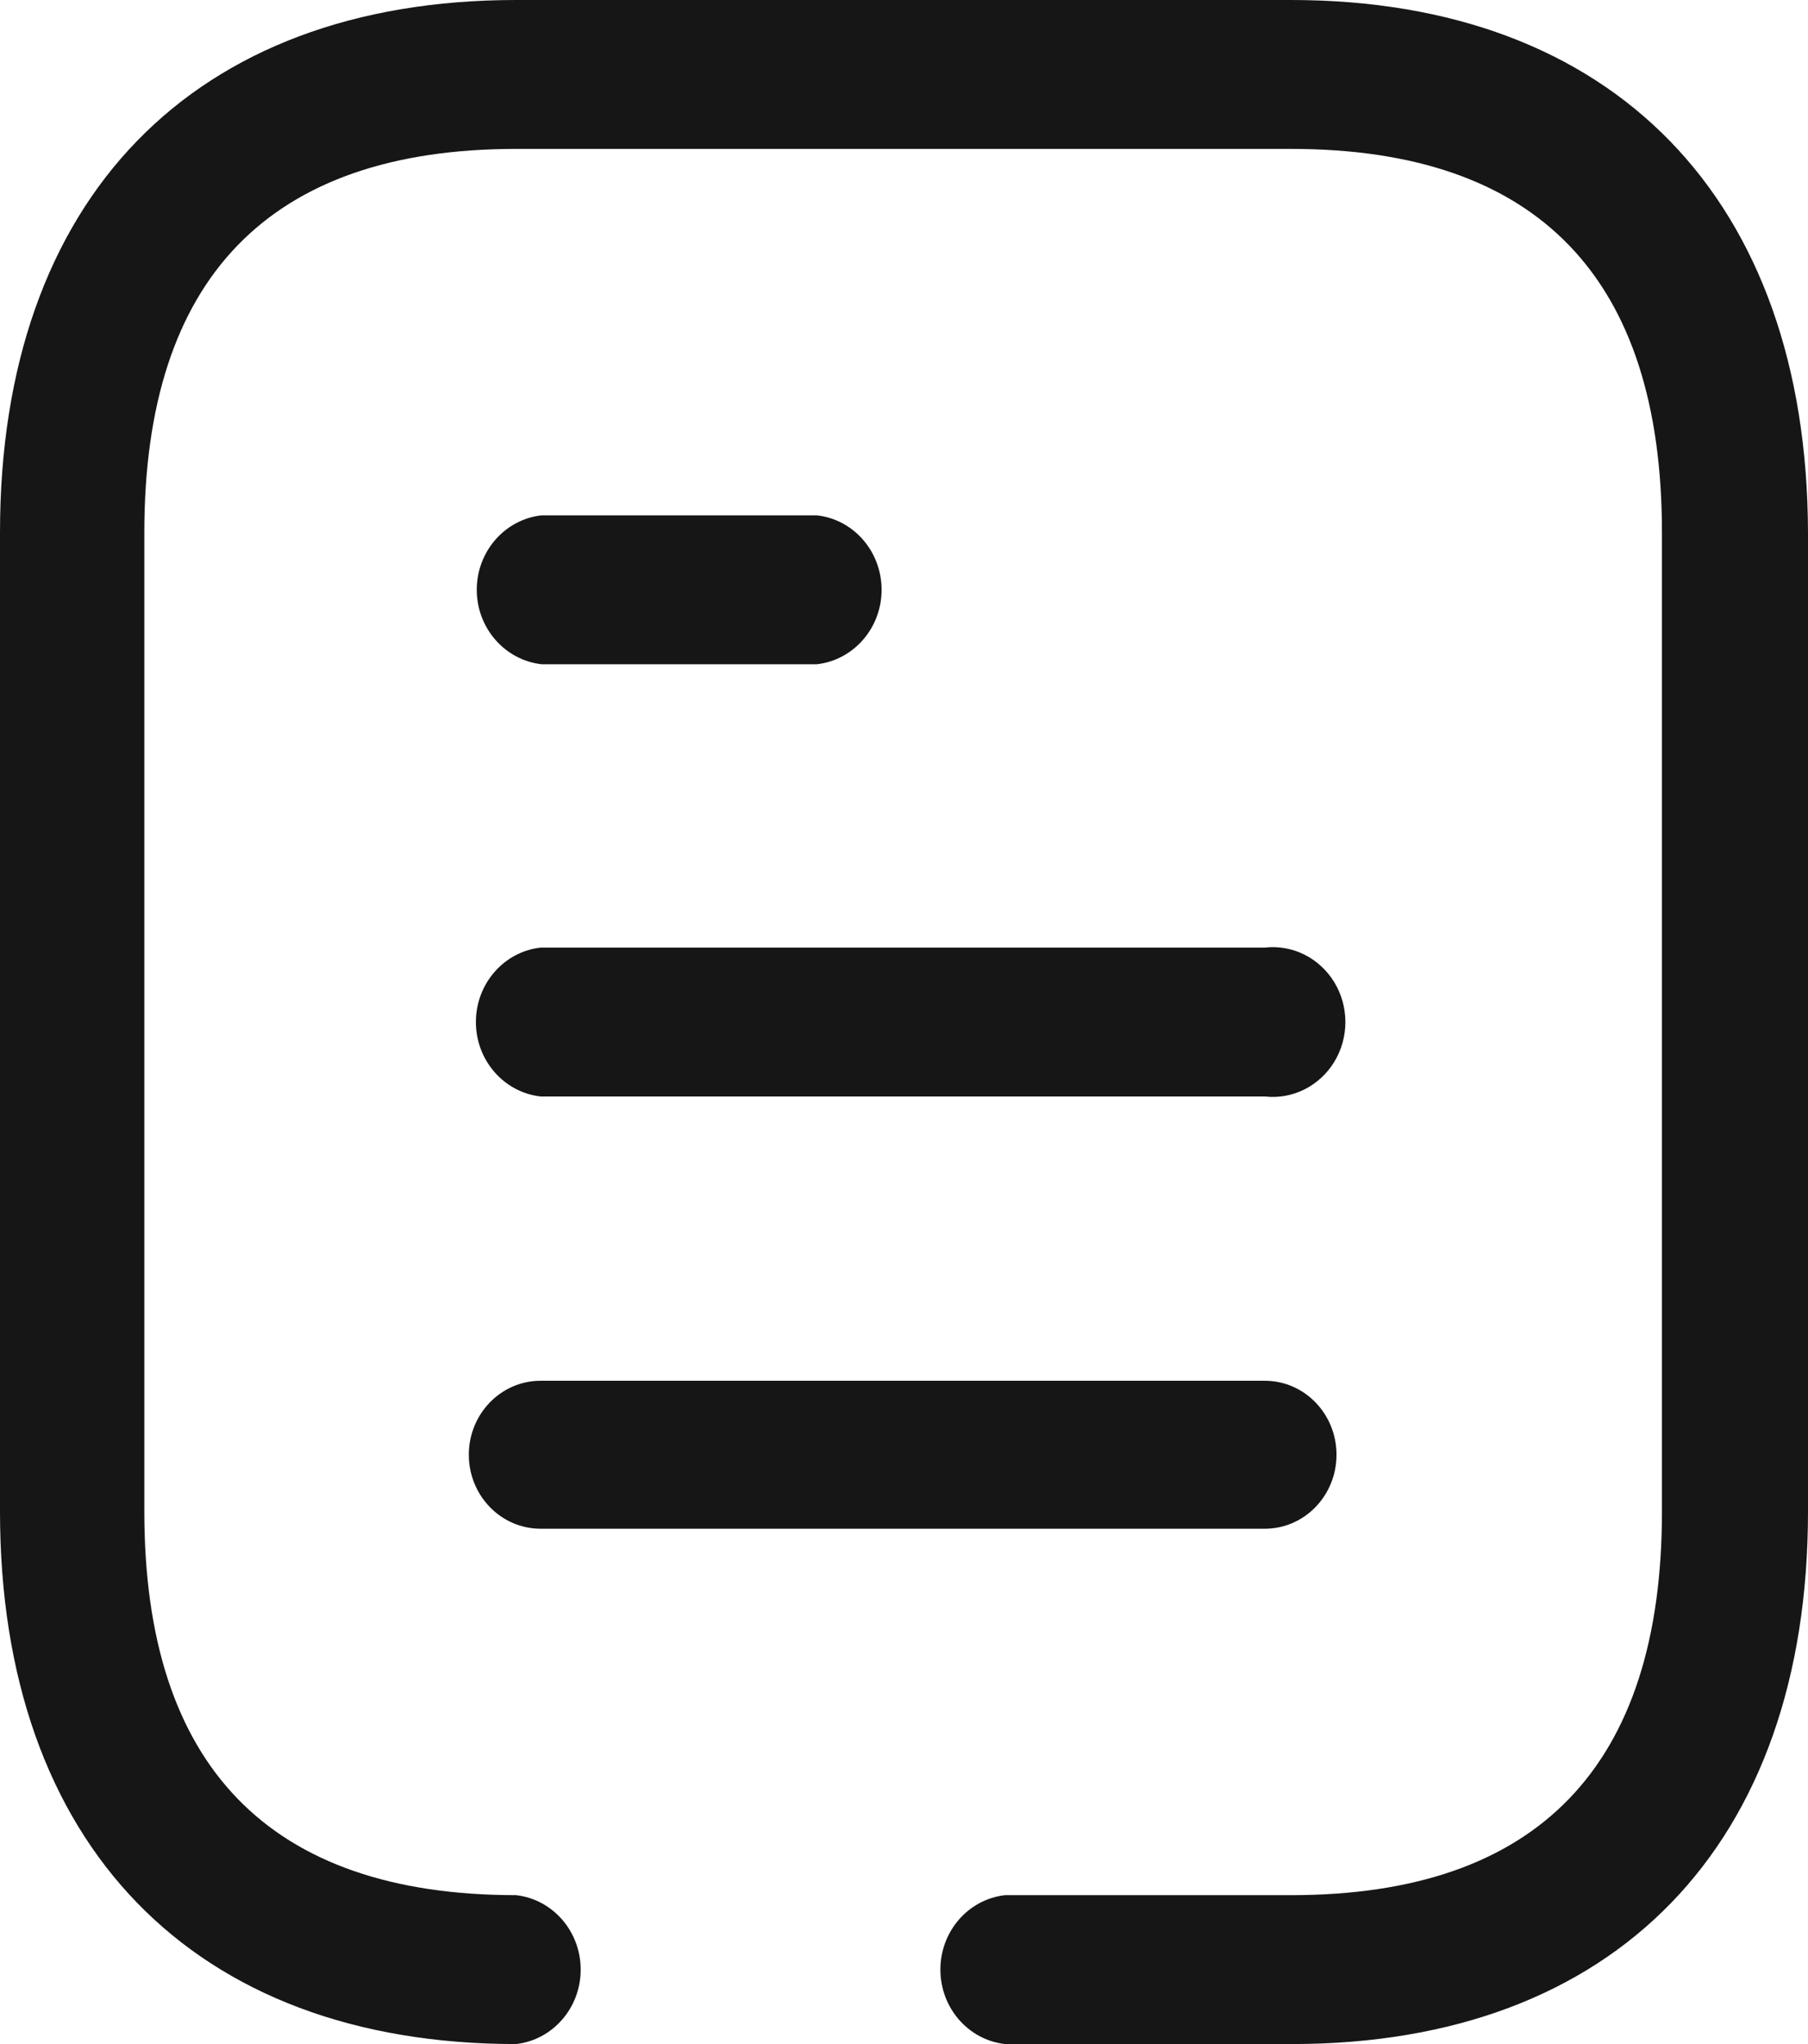   <svg
      width="23"
      height="26"
      viewBox="0 0 23 26"
      fill="none"
      xmlns="http://www.w3.org/2000/svg"
    >
      <path
        fill-rule="evenodd"
        clip-rule="evenodd"
        d="M6.565 0H16.424C20.53 0 22.989 2.537 23 6.773V19.227C23 23.463 20.552 26 16.435 26H12.785C12.317 25.947 11.963 25.539 11.963 25.053C11.963 24.567 12.317 24.159 12.785 24.106H16.424C19.562 24.106 21.142 22.465 21.142 19.227V6.773C21.142 3.536 19.562 1.894 16.424 1.894H6.565C3.427 1.894 1.836 3.536 1.836 6.773V19.227C1.836 22.465 3.427 24.106 6.565 24.106C7.033 24.159 7.387 24.567 7.387 25.053C7.387 25.539 7.033 25.947 6.565 26C2.459 26 0 23.463 0 19.227V6.773C0 2.525 2.459 0 6.565 0ZM6.888 8.449H10.393C10.861 8.395 11.215 7.987 11.215 7.502C11.215 7.016 10.861 6.608 10.393 6.555H6.888C6.42 6.608 6.065 7.016 6.065 7.502C6.065 7.987 6.42 8.395 6.888 8.449ZM16.09 13.947H6.888H6.877C6.409 13.894 6.054 13.486 6.054 13C6.054 12.514 6.409 12.106 6.877 12.053H16.09C16.442 12.013 16.785 12.184 16.974 12.494C17.162 12.803 17.162 13.197 16.974 13.506C16.785 13.816 16.442 13.987 16.09 13.947ZM16.09 19.445H6.888H6.877C6.373 19.445 5.964 19.024 5.964 18.504C5.964 17.984 6.373 17.563 6.877 17.563H16.09C16.594 17.563 17.002 17.984 17.002 18.504C17.002 19.024 16.594 19.445 16.09 19.445Z"
        fill="#161616"
      />
    </svg>